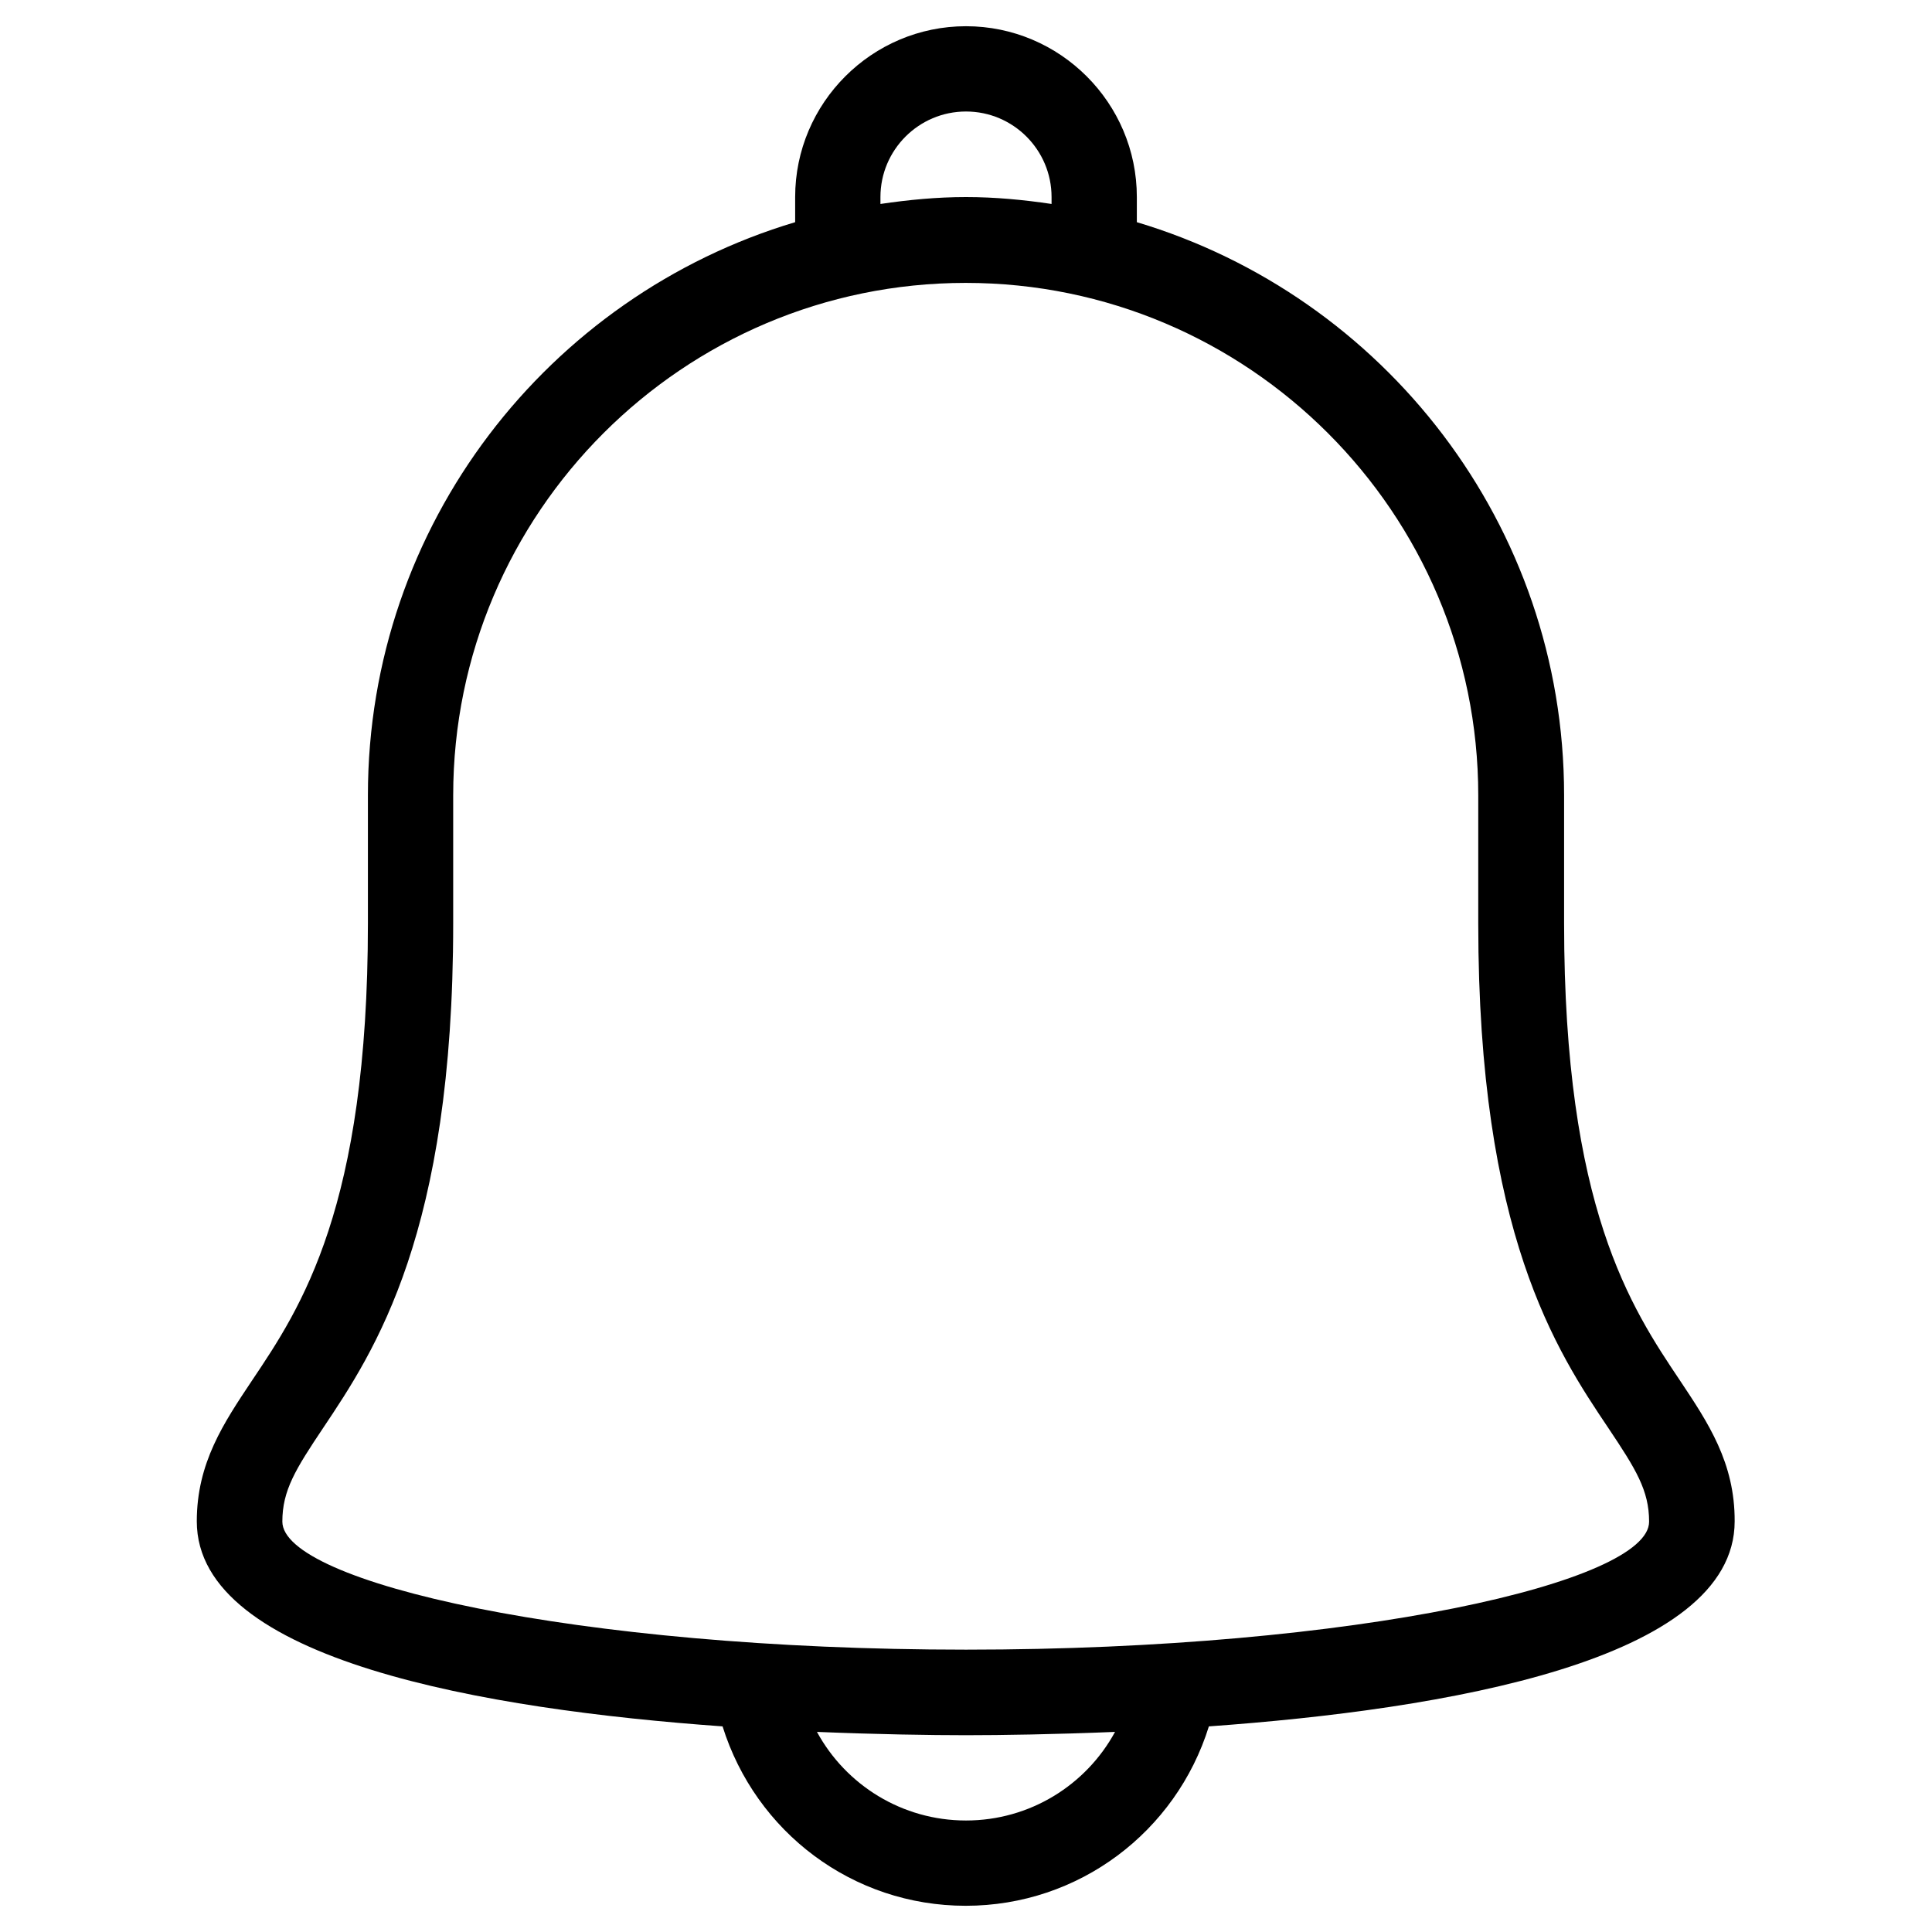 <?xml version="1.0" encoding="utf-8"?>
<!-- Generator: Adobe Illustrator 23.0.1, SVG Export Plug-In . SVG Version: 6.00 Build 0)  -->
<svg version="1.1" id="Layer_1" xmlns="http://www.w3.org/2000/svg" xmlns:xlink="http://www.w3.org/1999/xlink" x="0px" y="0px"
	 viewBox="0 0 70 70" style="enable-background:new 0 0 70 70;" xml:space="preserve">
<g>
	<g>
		<path d="M60.87,50.02c-1.77-2.64-4.2-6.26-4.2-16.57v-4.64c0-9.8-6.54-18.09-15.48-20.76V7.14c0-3.41-2.78-6.19-6.19-6.19
			s-6.19,2.78-6.19,6.19v0.91c-8.94,2.67-15.48,10.96-15.48,20.76v4.64c0,10.3-2.42,13.92-4.2,16.57c-1.02,1.53-2,2.98-2,5.1
			c0,5.05,10.52,6.82,19.05,7.43c1.2,3.83,4.71,6.5,8.81,6.5s7.62-2.68,8.81-6.5c8.53-0.61,19.05-2.38,19.05-7.43
			C62.86,53,61.89,51.55,60.87,50.02z M31.9,7.14c0-1.71,1.39-3.1,3.1-3.1s3.1,1.39,3.1,3.1v0.25c-1.01-0.15-2.04-0.25-3.1-0.25
			s-2.08,0.1-3.1,0.25L31.9,7.14L31.9,7.14z M35,65.96c-2.31,0-4.35-1.28-5.4-3.21c2.19,0.09,4.1,0.12,5.4,0.12
			c1.3,0,3.21-0.03,5.4-0.12C39.35,64.68,37.31,65.96,35,65.96z M35,59.77c-14.18,0-24.77-2.45-24.77-4.64
			c0-1.13,0.48-1.9,1.47-3.38c1.88-2.81,4.72-7.05,4.72-18.29v-4.64c0-10.24,8.33-18.57,18.57-18.57s18.57,8.33,18.57,18.57v4.64
			c0,11.25,2.84,15.49,4.72,18.29c0.99,1.48,1.47,2.25,1.47,3.38C59.77,57.31,49.18,59.77,35,59.77z"/>
	</g>
</g>
</svg>
